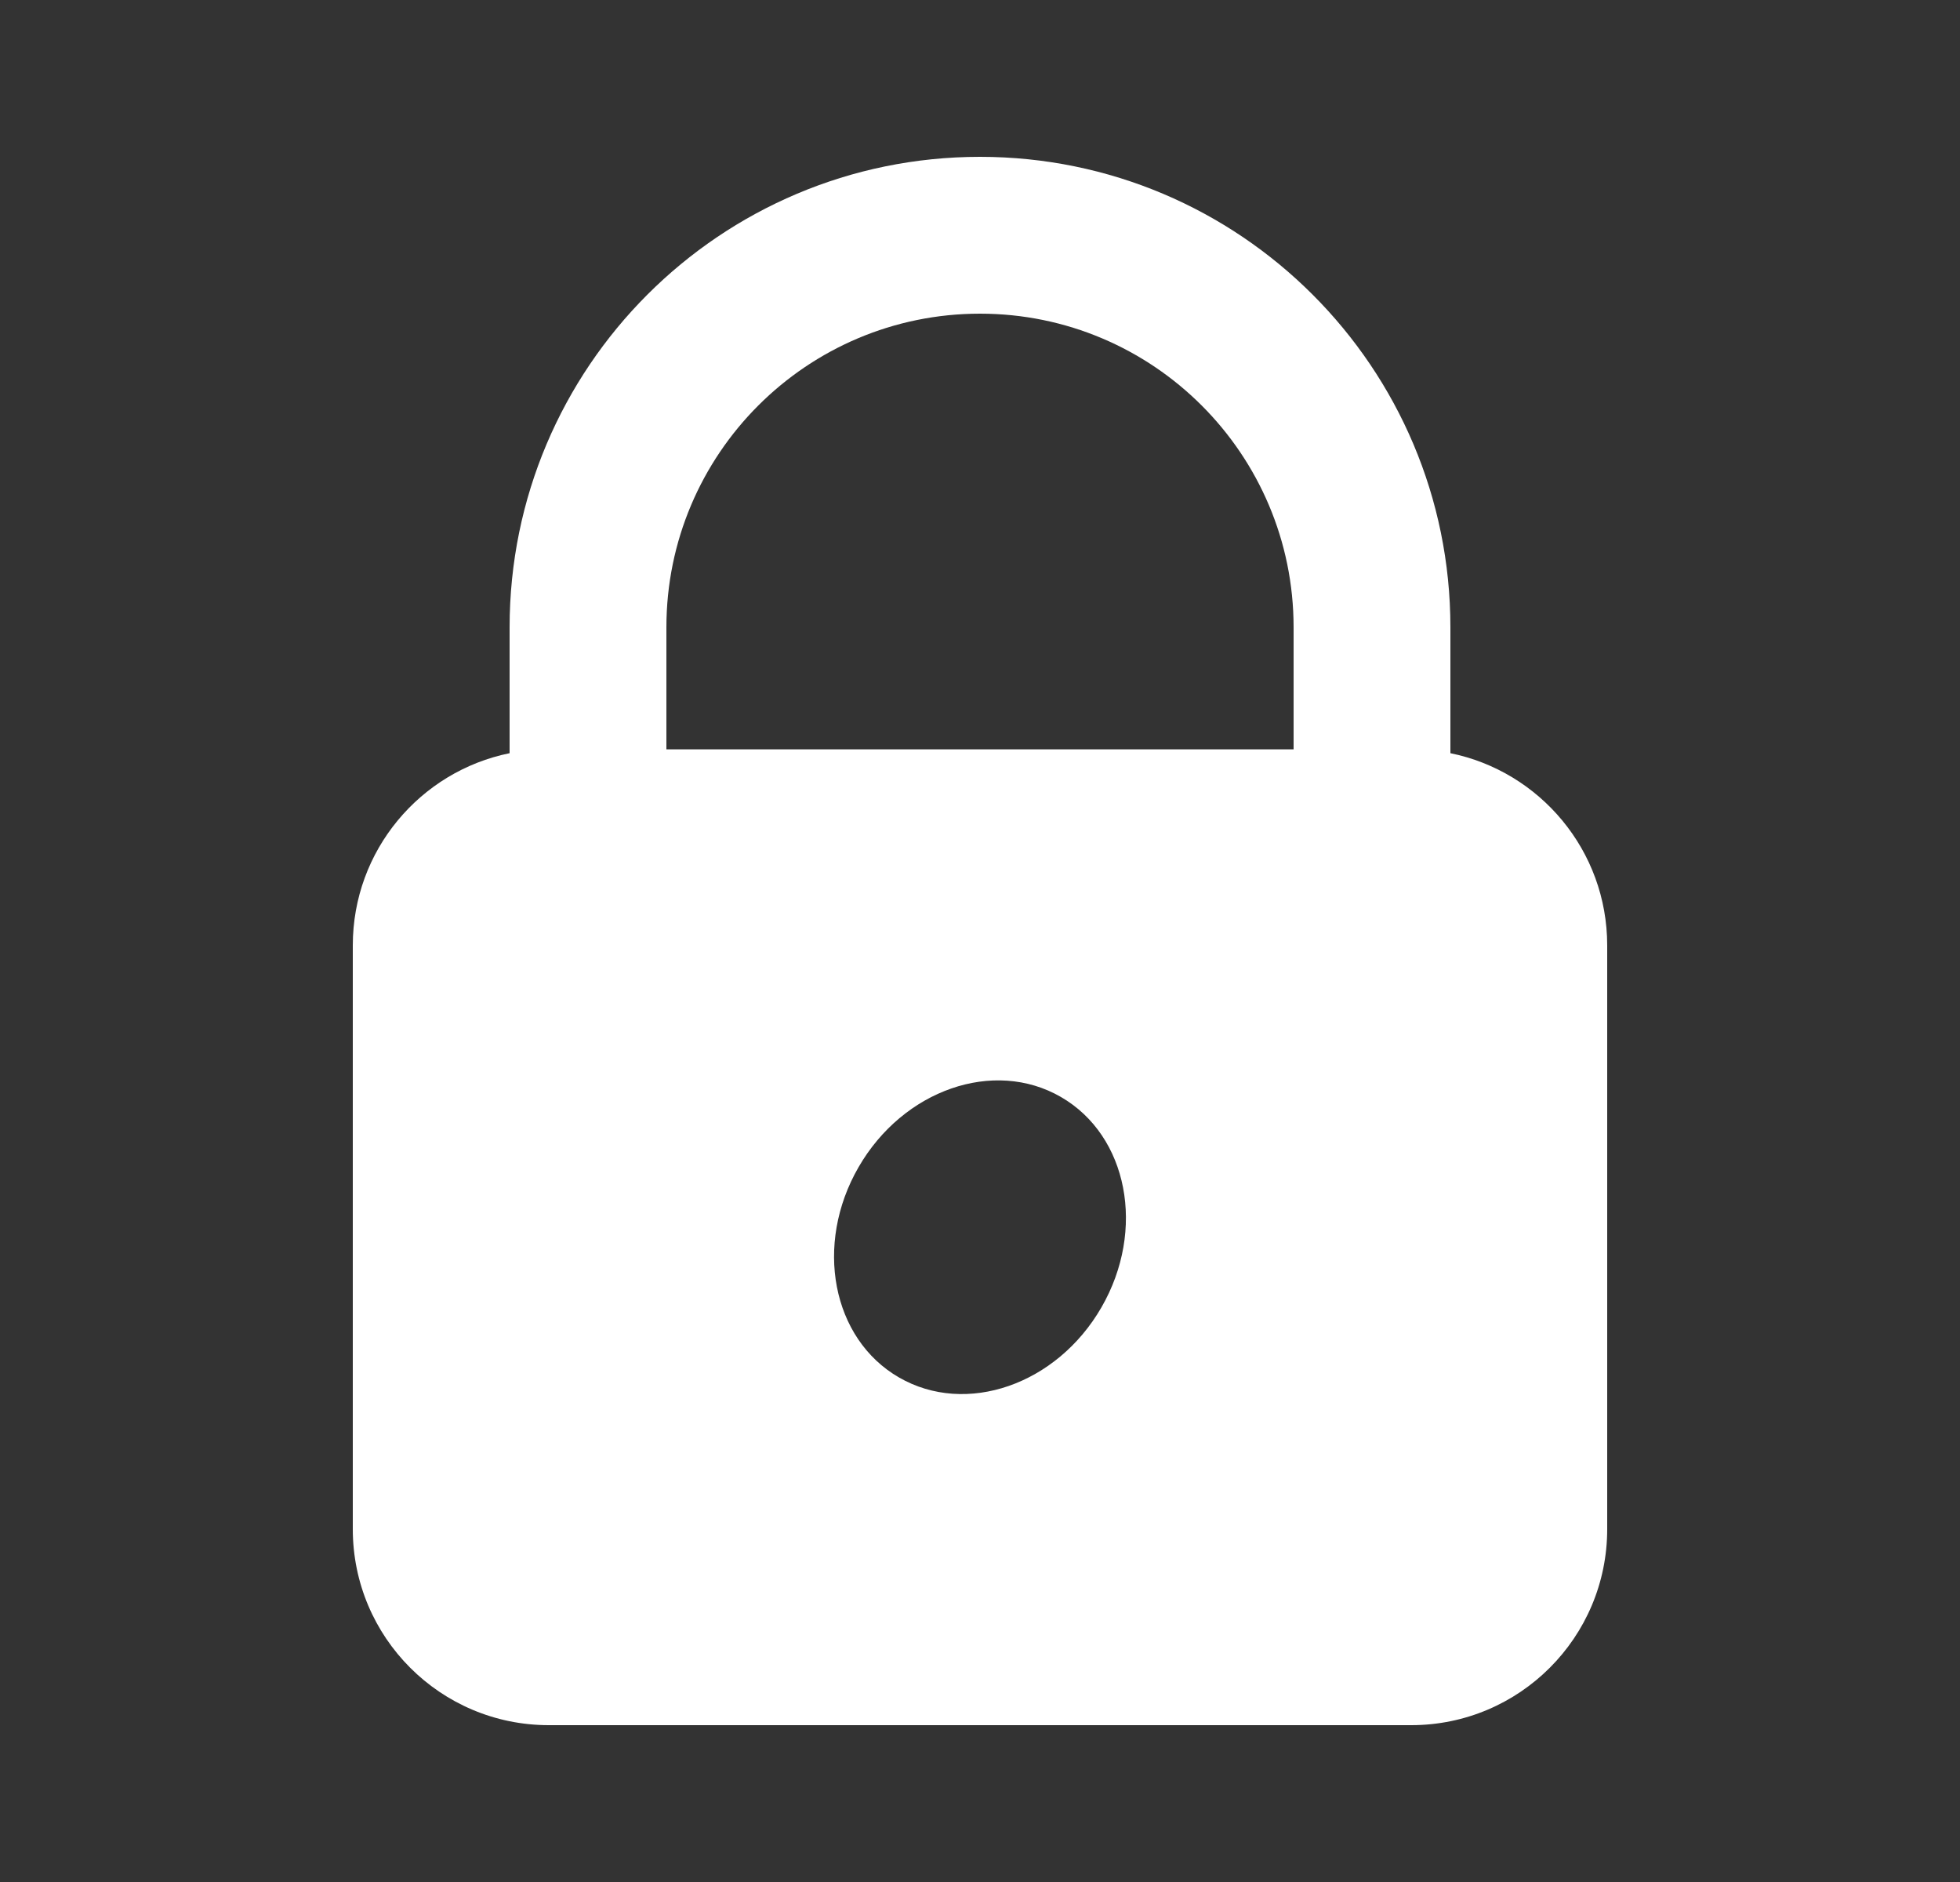 <svg width="25" height="24" viewBox="0 0 25 24" fill="none" xmlns="http://www.w3.org/2000/svg">
<rect x="0" y="0" width="25" height="24" fill="#333333" stroke="none"/>
<g id="Lock" clip-path="url(#clip0_959_9593)">
<path id="Subtract" d="M12.5 2C15.814 2 18.5 4.686 18.5 8V9.605C19.641 9.837 20.5 10.846 20.5 12.056V19.5C20.5 20.881 19.381 22 18 22H7C5.619 22 4.5 20.881 4.5 19.5V12.056C4.5 10.846 5.359 9.837 6.5 9.605V8C6.5 4.686 9.186 2 12.5 2ZM13.532 13.989C12.677 13.495 11.521 13.896 10.951 14.884C10.381 15.871 10.612 17.073 11.467 17.566C12.322 18.06 13.479 17.66 14.049 16.672C14.619 15.684 14.387 14.483 13.532 13.989ZM12.5 4C10.291 4 8.5 5.791 8.5 8V9.556H16.5V8C16.5 5.791 14.709 4 12.5 4Z" fill="white"/>
</g>
<defs>
<clipPath id="clip0_959_9593">
<rect width="24" height="24" fill="white" transform="translate(0.5)"/>
</clipPath>
</defs>
</svg>
